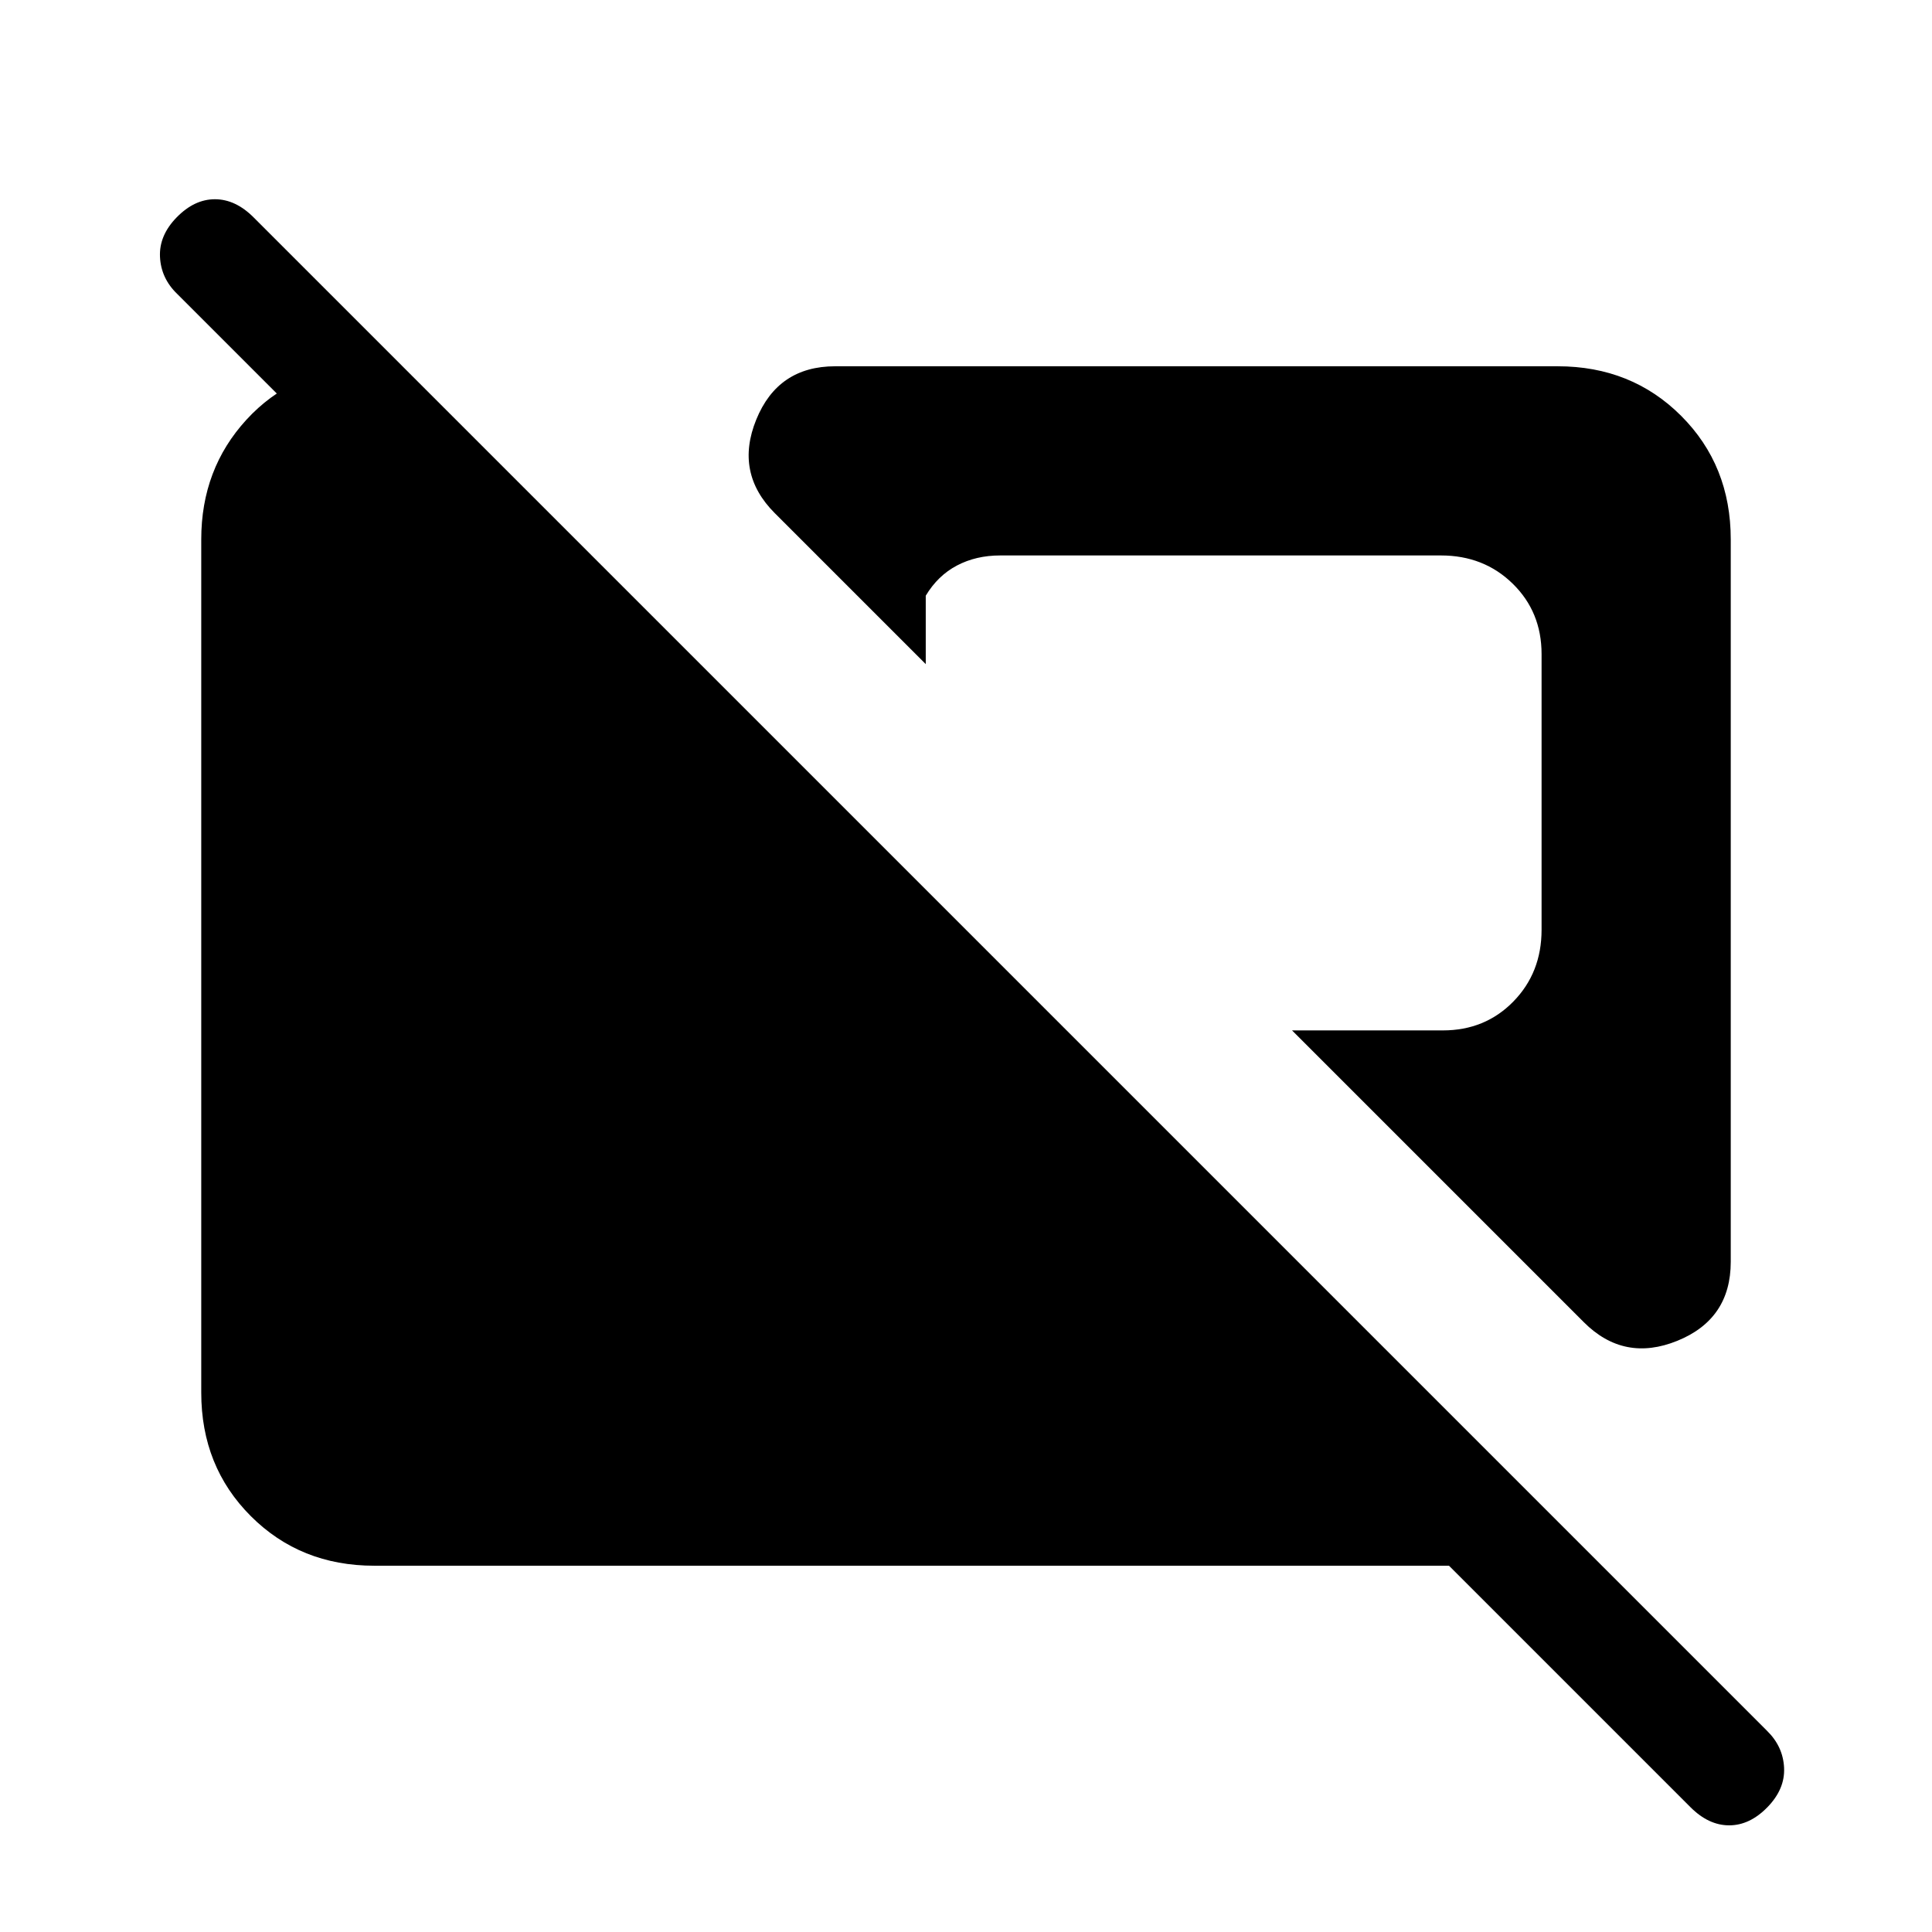<svg xmlns="http://www.w3.org/2000/svg" height="24" viewBox="0 -960 960 960" width="24"><path d="M840-62 720-182H186q-36.73 0-61.36-24.64Q100-231.27 100-268v-424q0-35 22.5-59.5T180-778h20l54 54h-76l-90-90q-8-7.73-8.5-18.37Q79-843 87.79-852q8.79-9 19-9t19.21 9l752 752q8 7.82 8.5 18.41T878.21-62q-8.79 9-19 9T840-62Zm-53-241L642-448h75q20.92 0 34.96-14.33Q766-476.67 766-498v-137q0-20.92-14.33-34.96Q737.33-684 716-684H497q-12 0-21.5 5T460-664v34l-75-75q-20-20-9.22-46.5T415-778h359q36.72 0 61.36 24.64T860-692v359q0 28.44-26.5 39.22Q807-283 787-303Z"/></svg>